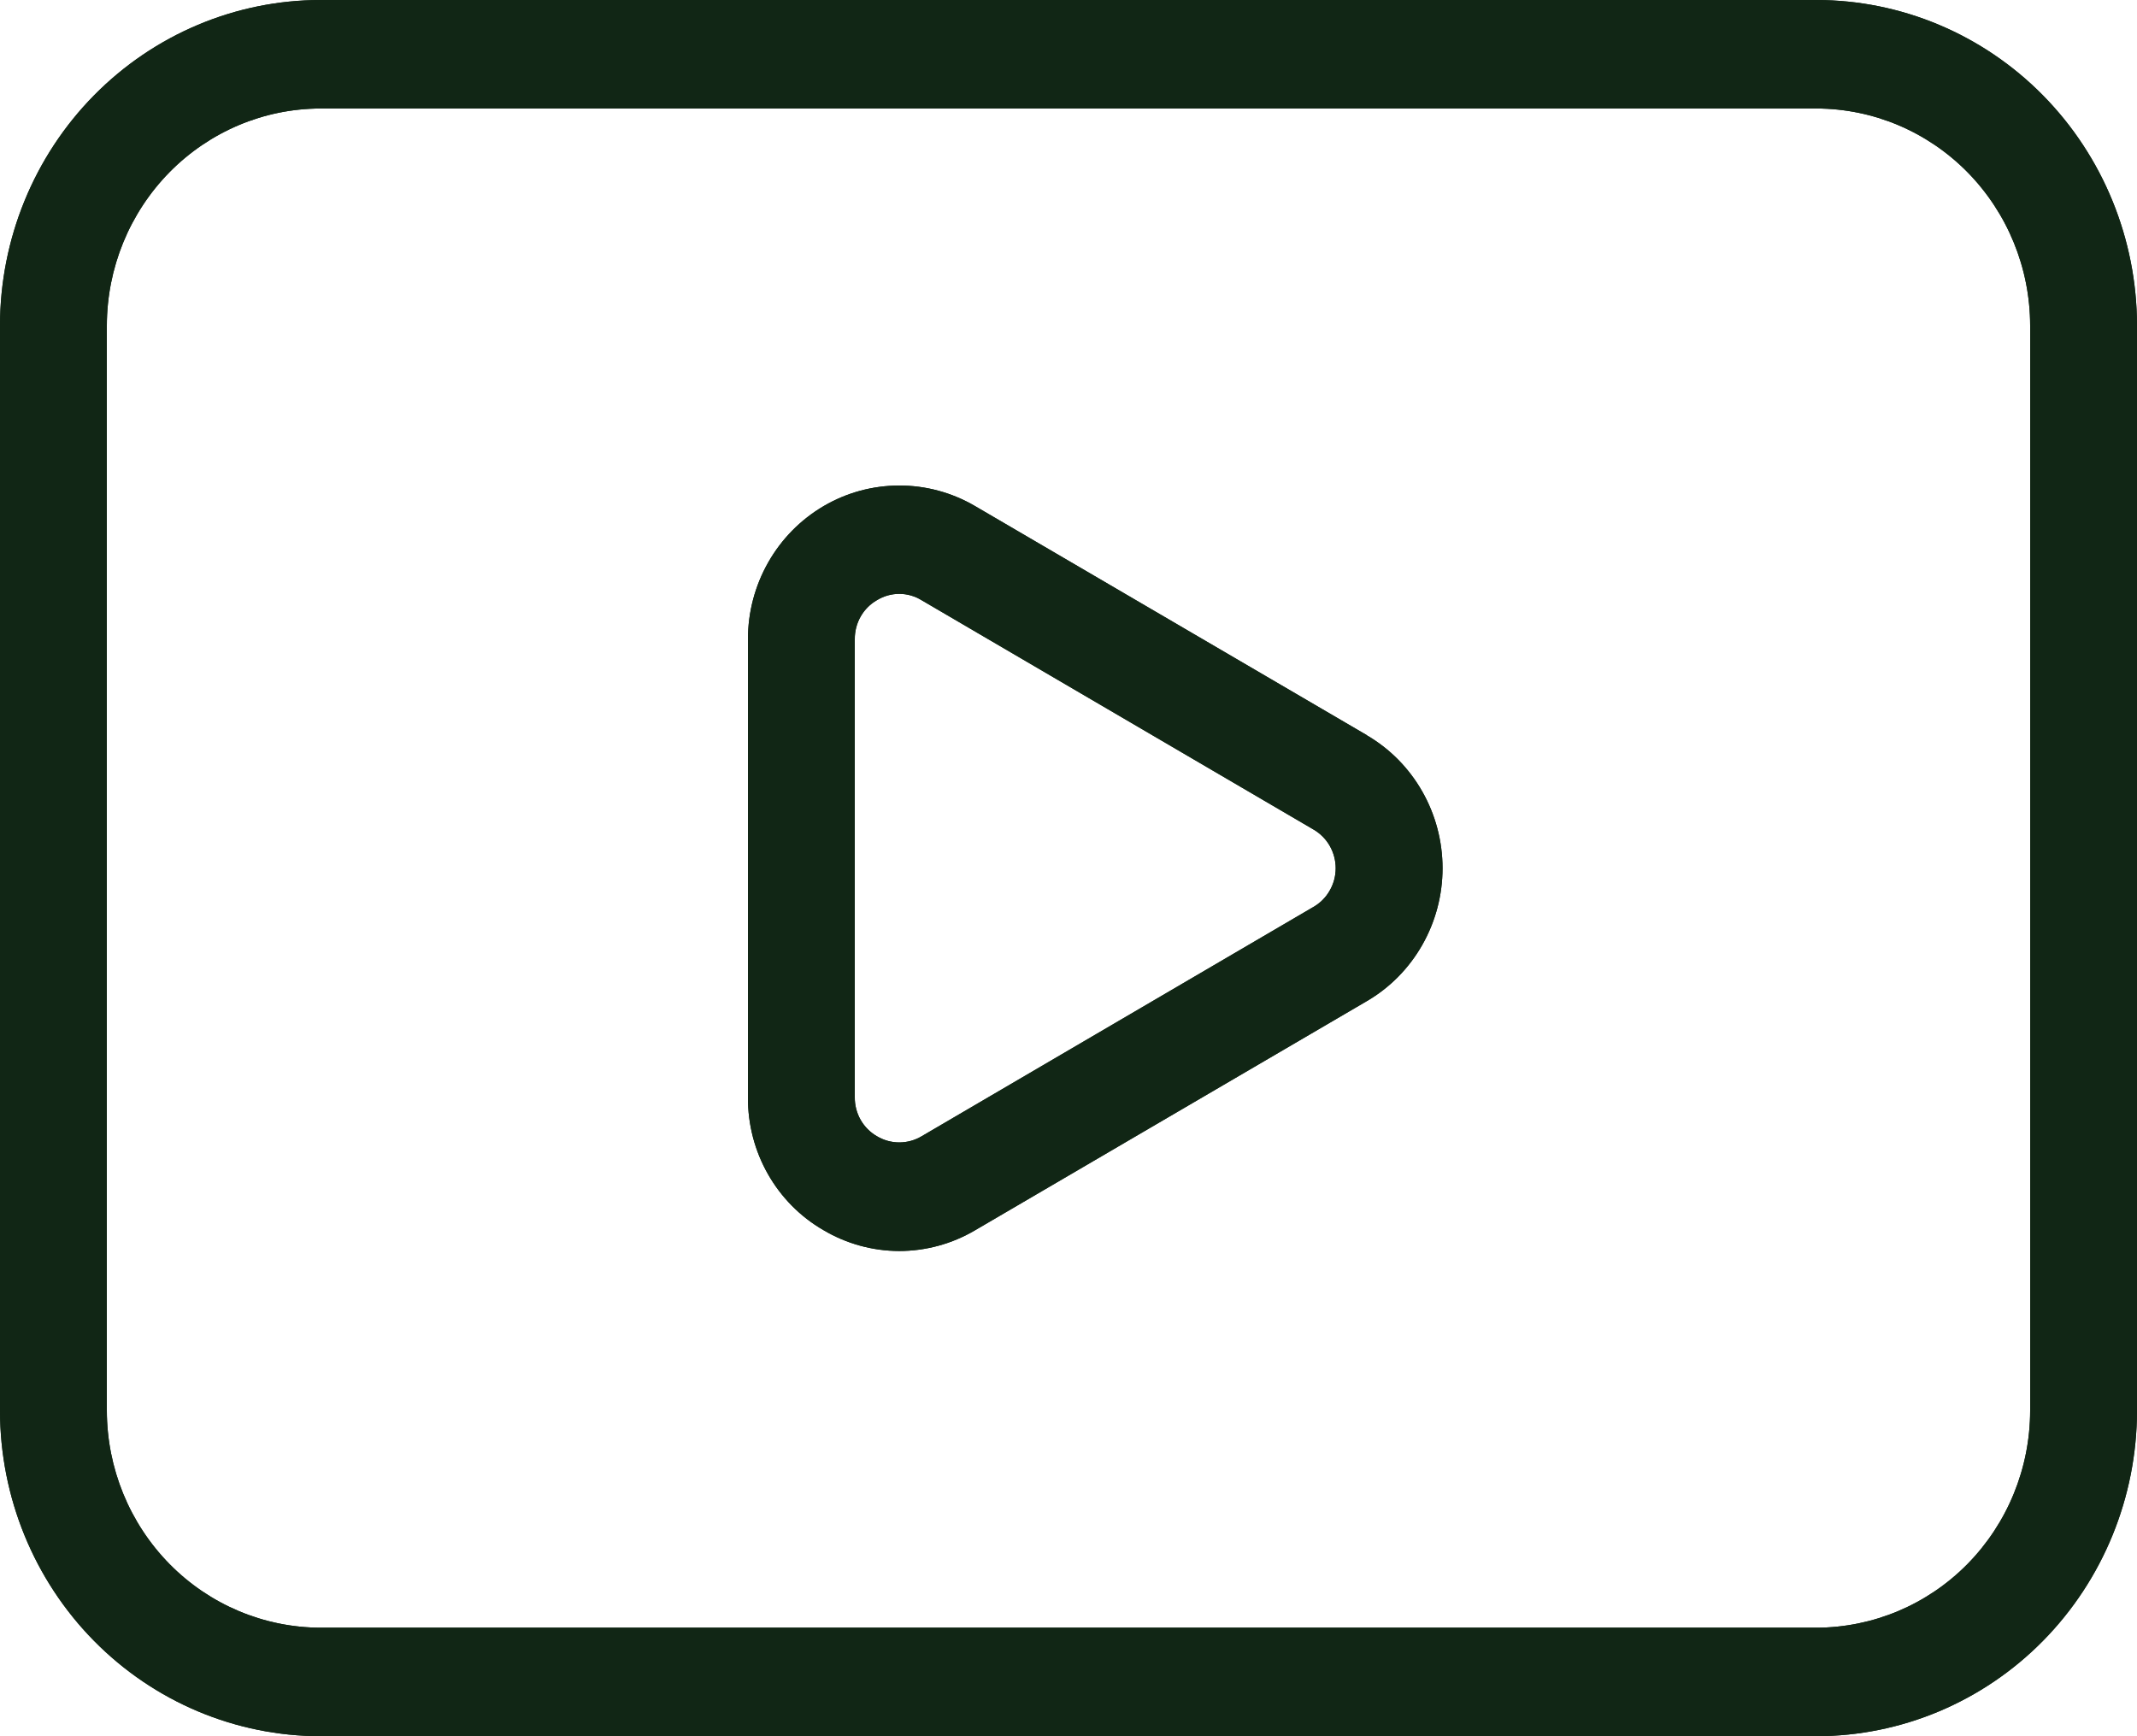 <svg width="32" height="26" viewBox="0 0 32 26" fill="none" xmlns="http://www.w3.org/2000/svg"
	xmlns:xlink="http://www.w3.org/1999/xlink">
	<path id="Vector"
		d="M20.467 11.009L14.598 7.577C14.254 7.376 13.863 7.27 13.466 7.271C13.068 7.271 12.677 7.377 12.333 7.579C11.989 7.781 11.703 8.071 11.504 8.421C11.305 8.771 11.2 9.167 11.2 9.571L11.2 16.432C11.195 17.254 11.627 18.015 12.33 18.421C12.674 18.625 13.066 18.733 13.464 18.734C13.863 18.734 14.255 18.627 14.6 18.424L20.467 14.992C20.812 14.791 21.098 14.501 21.297 14.151C21.496 13.802 21.601 13.405 21.601 13.002C21.601 12.598 21.496 12.201 21.297 11.852C21.098 11.502 20.812 11.212 20.467 11.011M19.667 13.582L13.802 17.015C13.7 17.076 13.584 17.108 13.466 17.108C13.349 17.108 13.233 17.076 13.131 17.015C13.029 16.956 12.945 16.872 12.886 16.768C12.828 16.665 12.798 16.548 12.8 16.429L12.8 9.571C12.799 9.453 12.829 9.336 12.887 9.234C12.945 9.131 13.03 9.046 13.131 8.988C13.232 8.926 13.348 8.893 13.466 8.893C13.584 8.893 13.699 8.926 13.8 8.988L19.667 12.421C19.768 12.479 19.853 12.564 19.911 12.665C19.97 12.768 20.001 12.884 20.001 13.002C20.001 13.12 19.97 13.235 19.911 13.337C19.853 13.44 19.768 13.524 19.667 13.582ZM27.2 0L4.8 0C3.527 0.001 2.307 0.515 1.407 1.429C0.507 2.343 0.001 3.583 0 4.875L0 21.125C0.001 22.418 0.507 23.657 1.407 24.571C2.307 25.485 3.527 25.998 4.8 26L27.2 26C28.473 25.998 29.693 25.485 30.593 24.571C31.493 23.657 31.999 22.418 32 21.125L32 4.875C31.999 3.583 31.493 2.343 30.593 1.429C29.693 0.515 28.473 0.001 27.2 0ZM30.4 21.125C30.399 21.986 30.061 22.812 29.461 23.422C28.861 24.031 28.048 24.373 27.2 24.375L4.8 24.375C3.952 24.373 3.139 24.031 2.539 23.422C1.939 22.812 1.601 21.986 1.6 21.125L1.6 4.875C1.601 4.014 1.939 3.188 2.539 2.578C3.139 1.969 3.952 1.626 4.8 1.625L27.2 1.625C28.048 1.626 28.861 1.969 29.461 2.578C30.061 3.188 30.399 4.014 30.4 4.875L30.4 21.125Z"
		fill="#112615" fill-opacity="1" fill-rule="nonzero" />
	<path id="Vector"
		d="M27.2 0L4.8 0C3.527 0.001 2.307 0.515 1.407 1.429C0.507 2.343 0.001 3.583 0 4.875L0 21.125C0.001 22.418 0.507 23.657 1.407 24.571C2.307 25.485 3.527 25.998 4.8 26L27.2 26C28.473 25.998 29.693 25.485 30.593 24.571C31.493 23.657 31.999 22.418 32 21.125L32 4.875C31.999 3.583 31.493 2.343 30.593 1.429C29.693 0.515 28.473 0.001 27.2 0ZM30.4 21.125C30.399 21.986 30.061 22.812 29.461 23.422C28.861 24.031 28.048 24.373 27.2 24.375L4.8 24.375C3.952 24.373 3.139 24.031 2.539 23.422C1.939 22.812 1.601 21.986 1.6 21.125L1.6 4.875C1.601 4.014 1.939 3.188 2.539 2.578C3.139 1.969 3.952 1.626 4.8 1.625L27.2 1.625C28.048 1.626 28.861 1.969 29.461 2.578C30.061 3.188 30.399 4.014 30.4 4.875L30.4 21.125ZM20.322 11.26L20.467 11.011C20.812 11.212 21.098 11.502 21.297 11.852C21.496 12.201 21.601 12.598 21.601 13.002C21.601 13.405 21.496 13.802 21.297 14.151C21.098 14.501 20.812 14.791 20.467 14.992L14.6 18.424C14.255 18.627 13.863 18.734 13.464 18.734C13.066 18.733 12.674 18.625 12.33 18.421C11.627 18.015 11.195 17.254 11.2 16.432L11.2 9.571C11.2 9.167 11.305 8.771 11.504 8.421C11.703 8.071 11.989 7.781 12.333 7.579C12.677 7.377 13.068 7.271 13.466 7.271C13.863 7.27 14.254 7.376 14.598 7.577L20.467 11.009L20.321 11.259L20.322 11.26ZM13.131 8.988C13.03 9.046 12.945 9.131 12.887 9.234C12.829 9.336 12.799 9.453 12.8 9.571L12.8 16.429C12.798 16.548 12.828 16.665 12.886 16.768C12.945 16.872 13.029 16.956 13.131 17.015C13.233 17.076 13.349 17.108 13.466 17.108C13.584 17.108 13.7 17.076 13.802 17.015L19.667 13.582C19.768 13.524 19.853 13.44 19.911 13.337C19.97 13.235 20.001 13.12 20.001 13.002C20.001 12.884 19.97 12.768 19.911 12.665C19.853 12.564 19.768 12.479 19.667 12.421L13.8 8.988C13.699 8.926 13.584 8.893 13.466 8.893C13.348 8.893 13.232 8.926 13.131 8.988Z"
		fill="#112615" fill-opacity="1" fill-rule="evenodd" />
</svg>